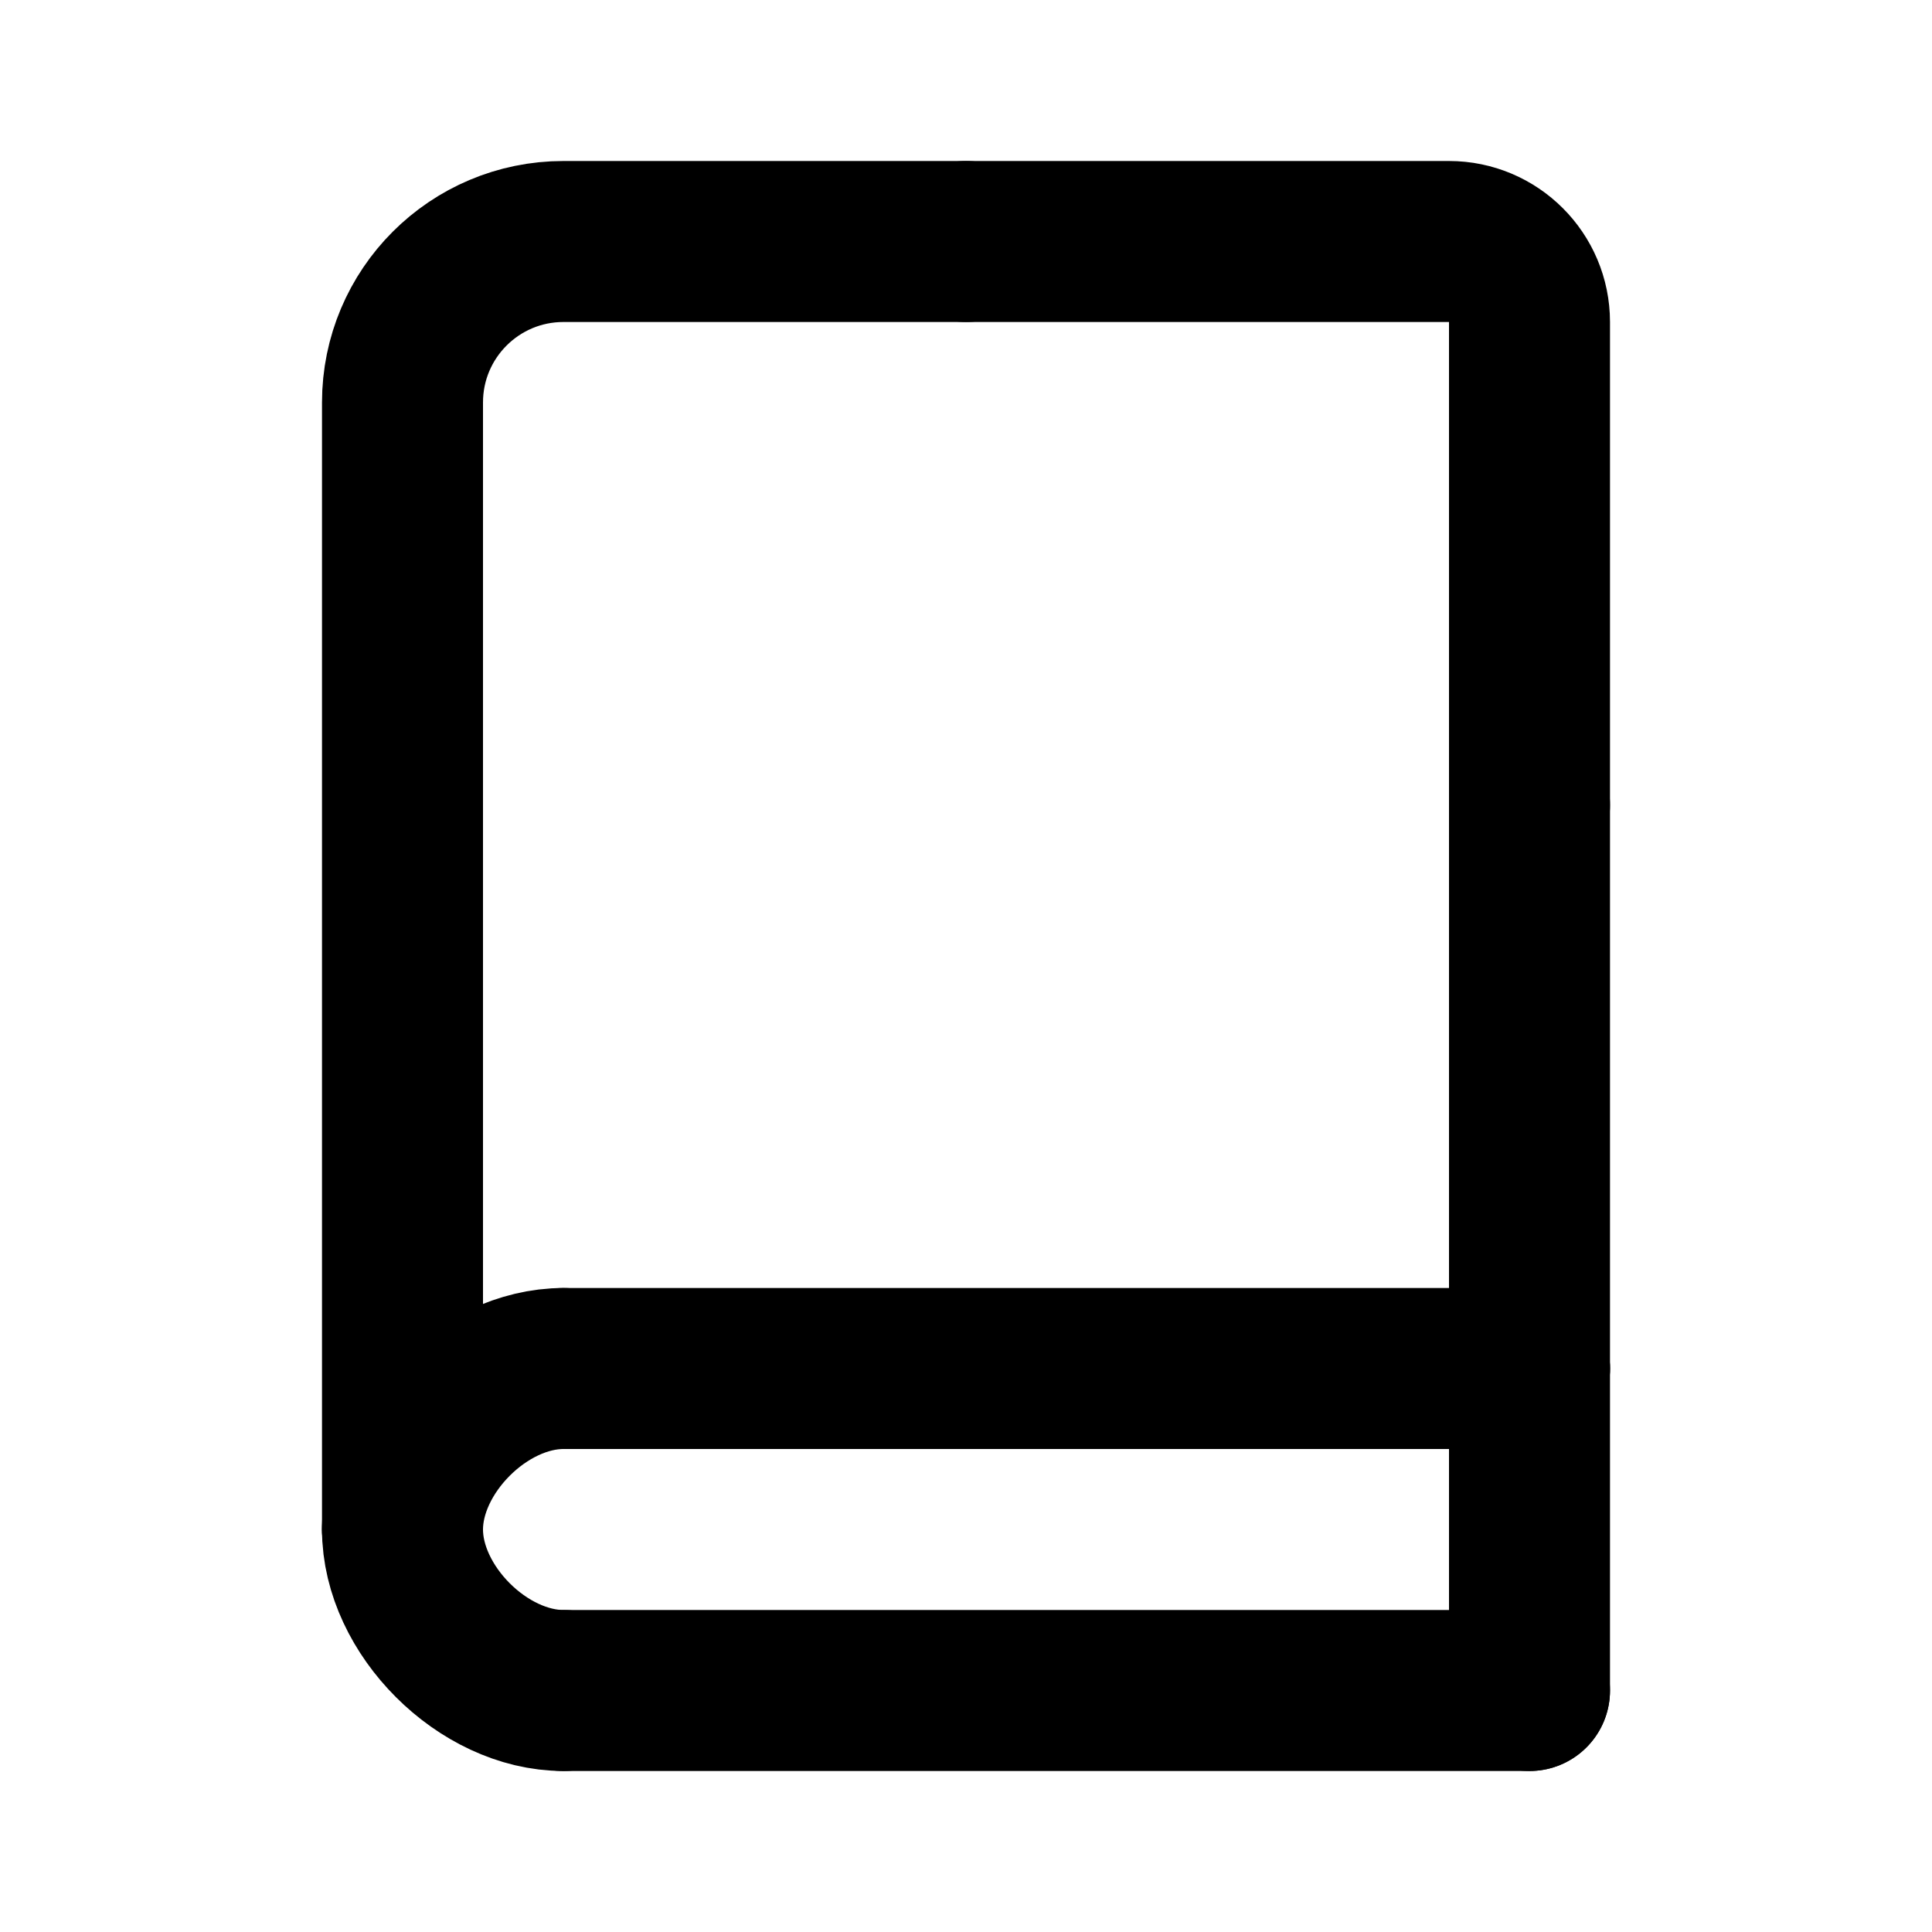 <svg width="24" height="24" viewBox="0 0 24 24" fill="none" xmlns="http://www.w3.org/2000/svg">
<path d="M5 19V5C5 3.895 5.895 3 7 3H12M19 17V10M7 21H19" stroke="black" stroke-width="2" stroke-linecap="round"/>
<path d="M12 3H18C18.552 3 19 3.448 19 4V10" stroke="black" stroke-width="2" stroke-linecap="round"/>
<path d="M19 17V21" stroke="black" stroke-width="2" stroke-linecap="round"/>
<path d="M5 19C5 18 6 17 7 17" stroke="black" stroke-width="2" stroke-linecap="round"/>
<path d="M5 19C5 20 6 21 7 21" stroke="black" stroke-width="2" stroke-linecap="round"/>
<path d="M7 17H19" stroke="black" stroke-width="2" stroke-linecap="round"/>
</svg>
